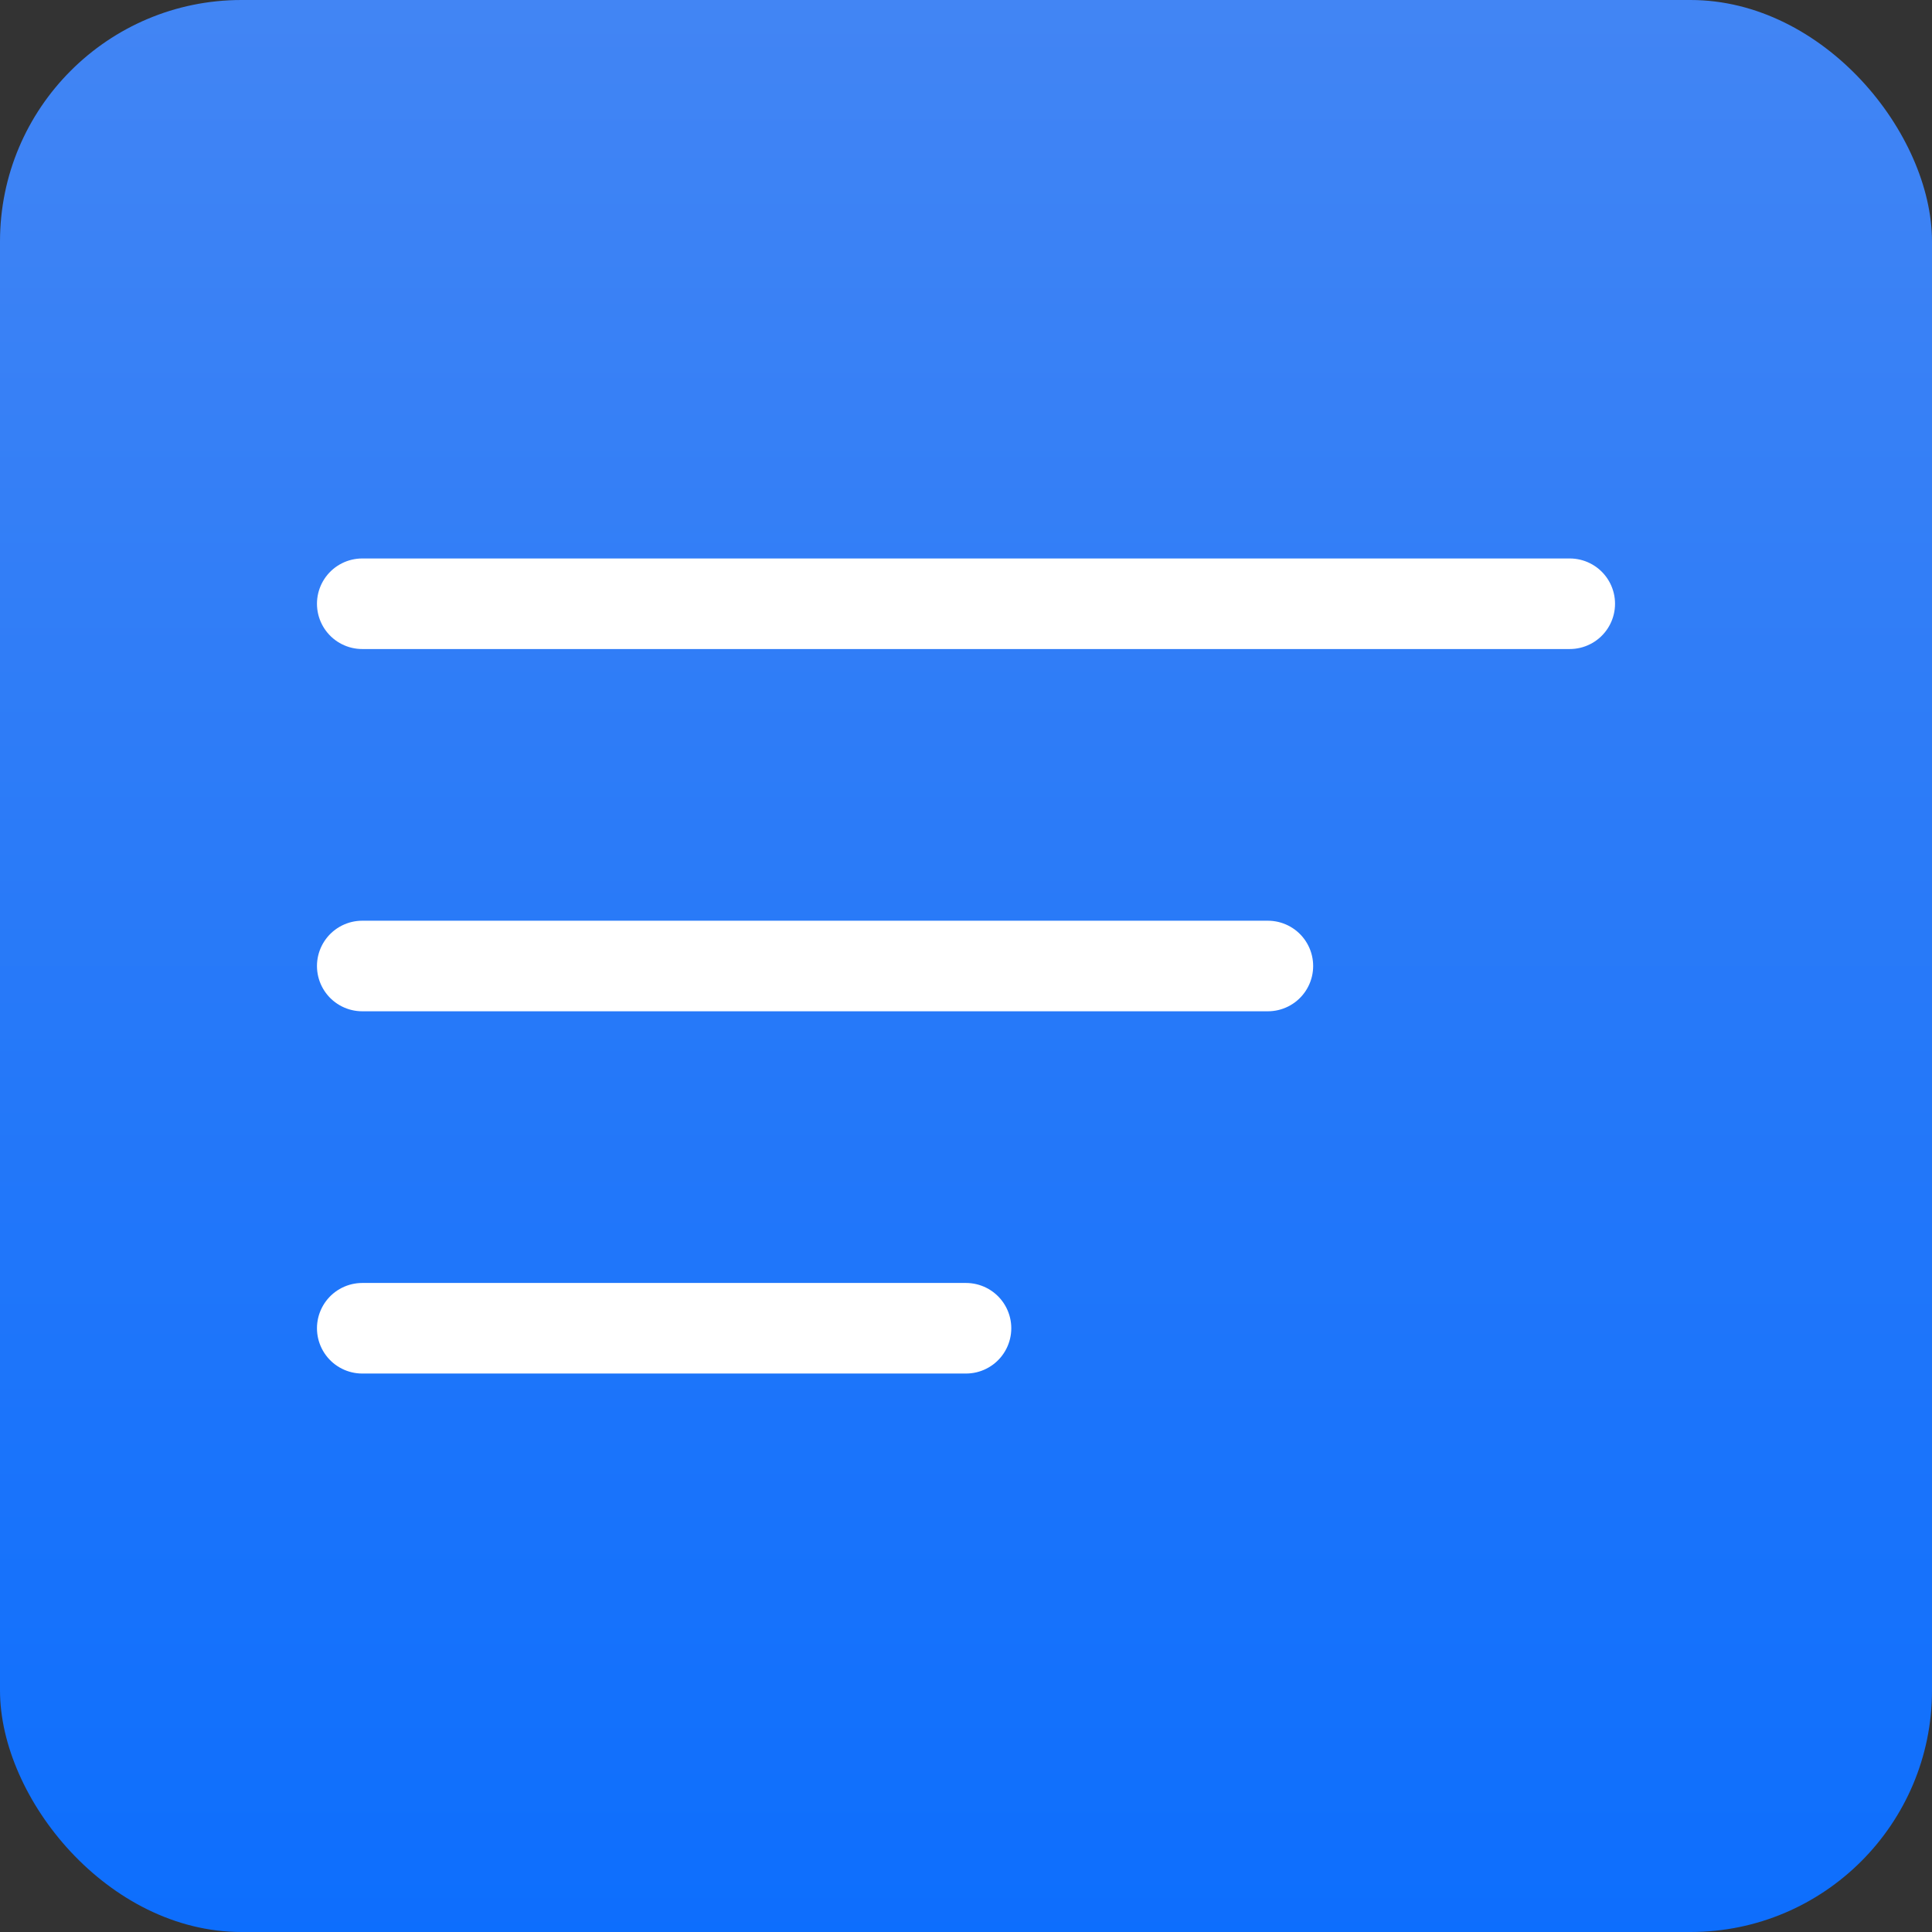 <?xml version="1.0" encoding="UTF-8"?>
<svg width="128px" height="128px" viewBox="0 0 128 128" version="1.1" xmlns="http://www.w3.org/2000/svg">
    <rect x="0" y="0" width="128" height="128" fill="#333333" stroke="none"/>
    <defs>
        <linearGradient x1="50%" y1="0%" x2="50%" y2="100%" id="linearGradient">
            <stop stop-color="#4285F4" offset="0%"></stop>
            <stop stop-color="#0D6EFD" offset="100%"></stop>
        </linearGradient>
    </defs>
    <g stroke="none" stroke-width="1" fill="none" fill-rule="evenodd">
        <rect fill="url(#linearGradient)" x="0" y="0" width="128" height="128" rx="16"></rect>
        <g transform="translate(24, 24)" stroke="#FFFFFF" stroke-width="6" stroke-linecap="round">
            <path d="M0,16 L80,16"></path>
            <path d="M0,40 L60,40"></path>
            <path d="M0,64 L40,64"></path>
        </g>
    </g>
</svg>

